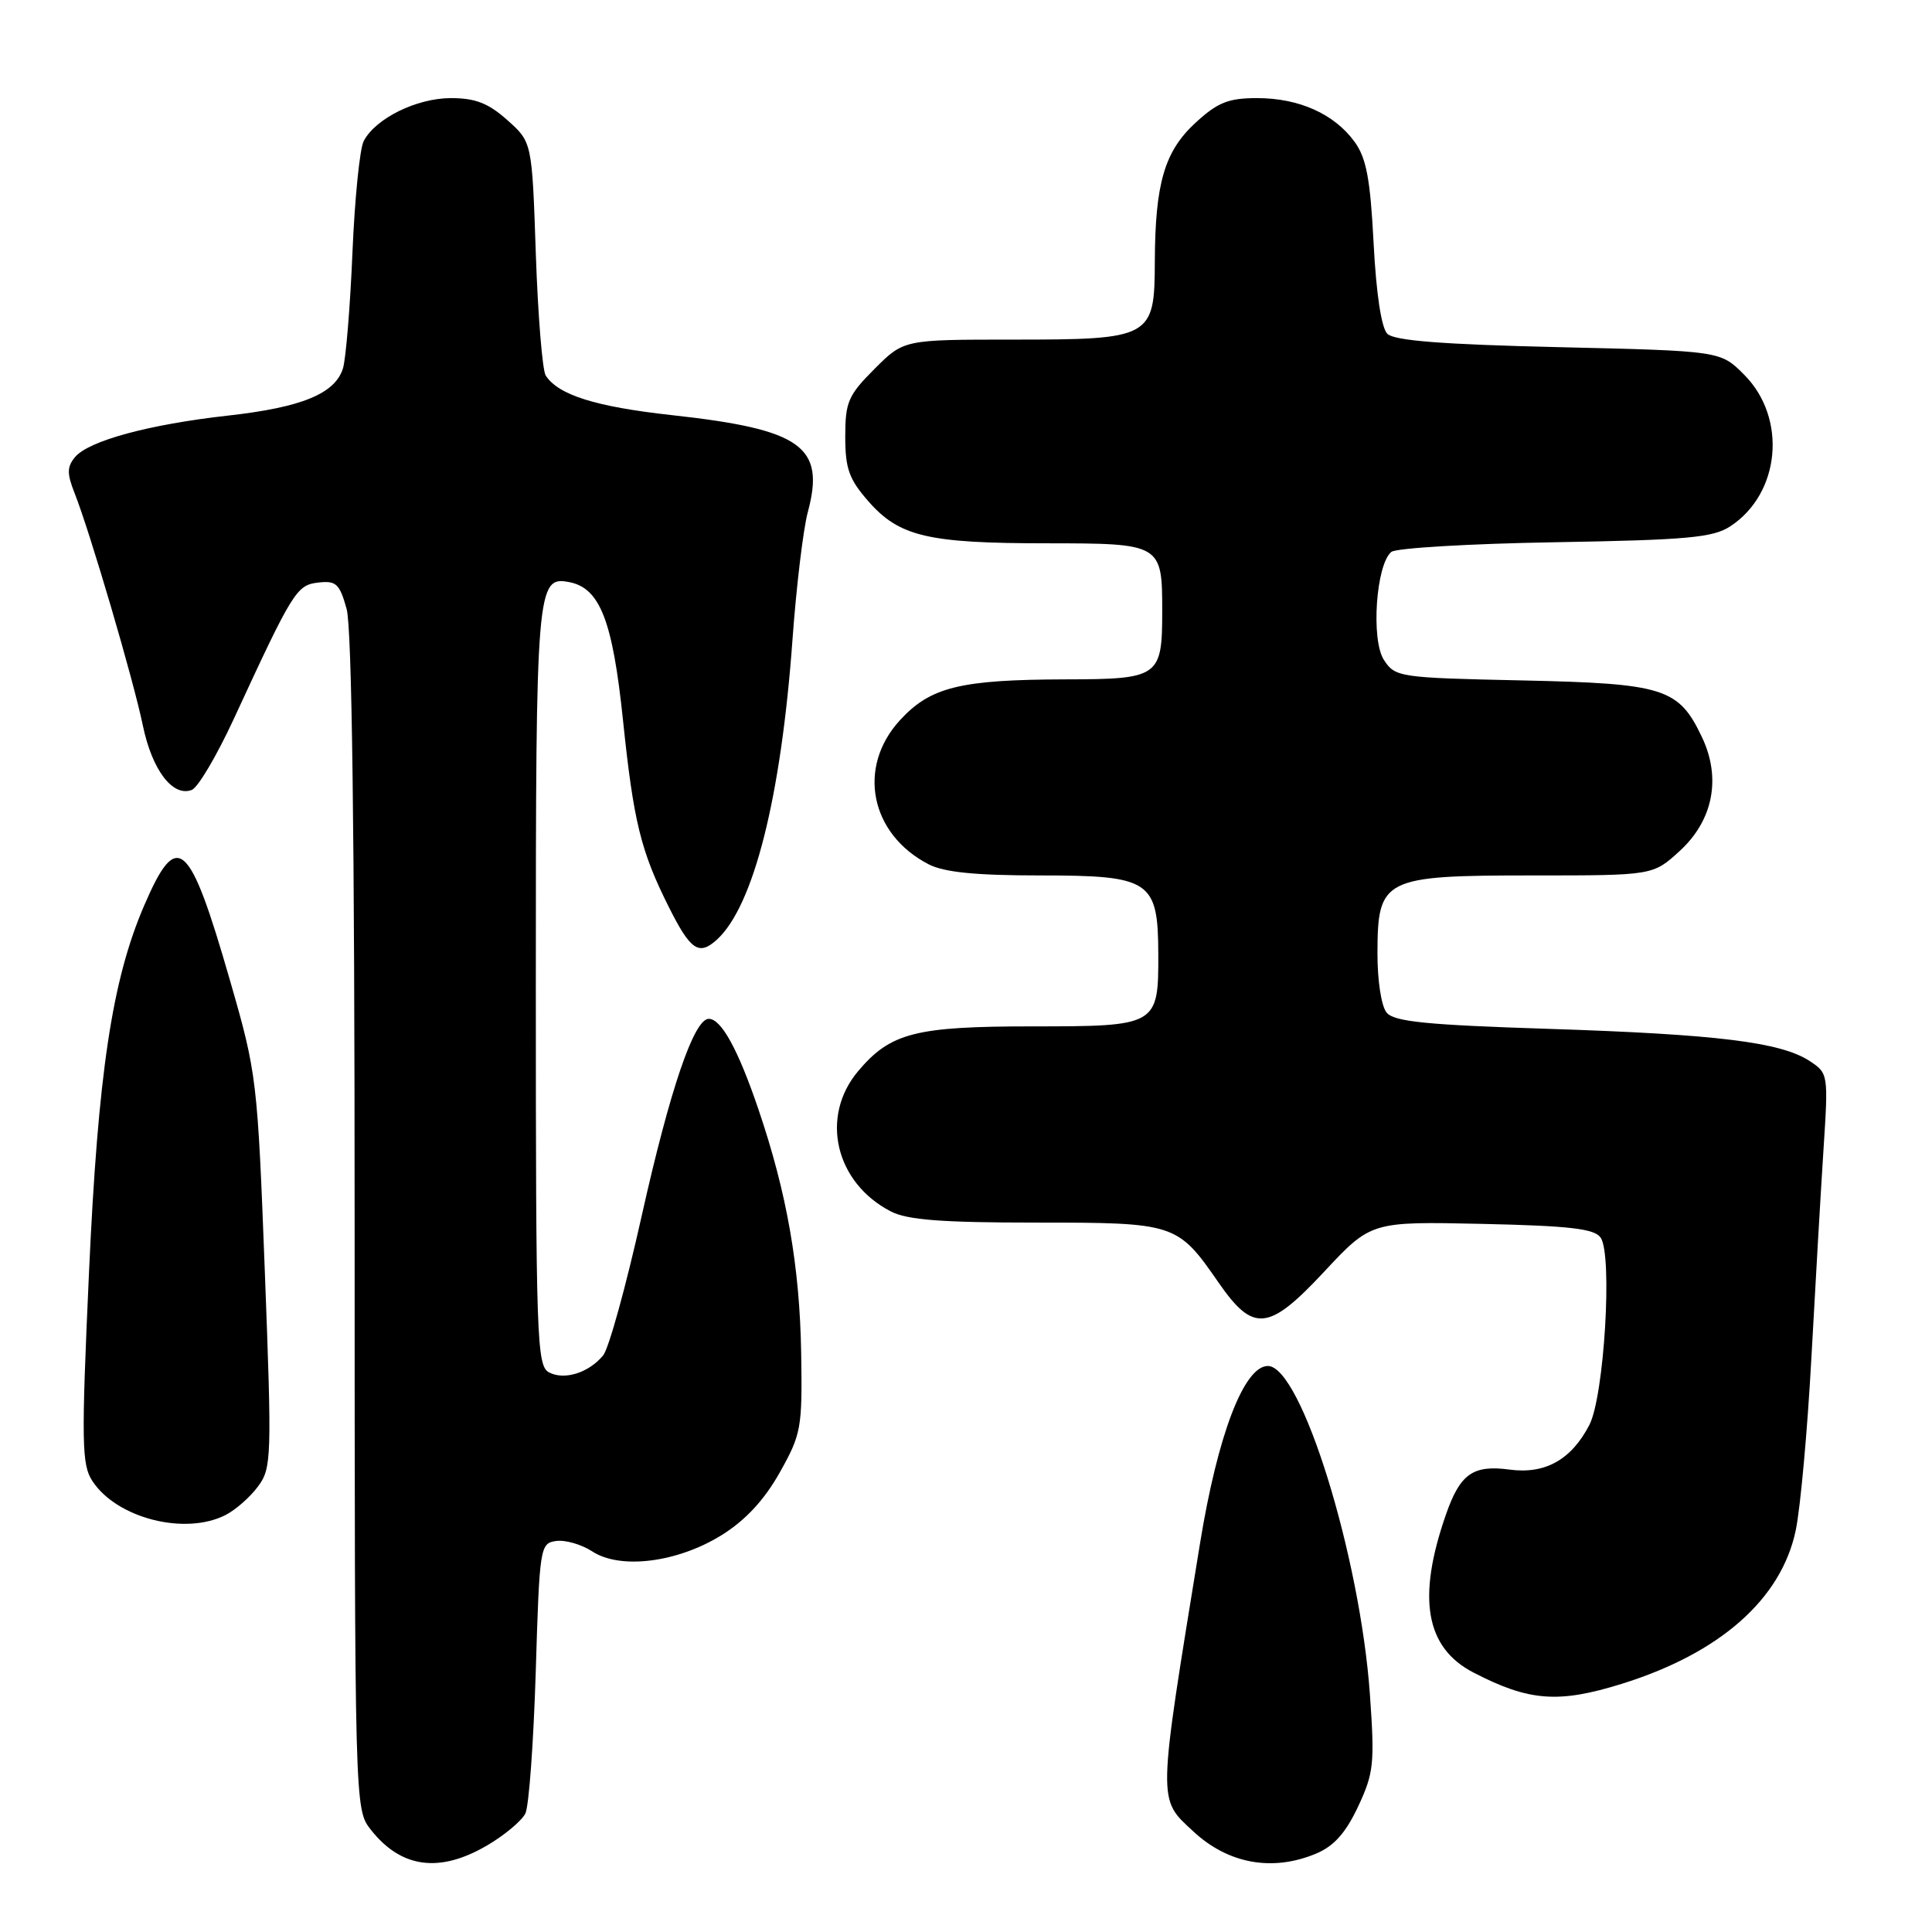 <?xml version="1.0" encoding="UTF-8" standalone="no"?>
<!DOCTYPE svg PUBLIC "-//W3C//DTD SVG 1.1//EN" "http://www.w3.org/Graphics/SVG/1.1/DTD/svg11.dtd" >
<svg xmlns="http://www.w3.org/2000/svg" xmlns:xlink="http://www.w3.org/1999/xlink" version="1.1" viewBox="0 0 256 256">
 <g >
 <path fill="currentColor"
d=" M 64.54 244.53 C 66.87 243.17 69.15 241.25 69.62 240.28 C 70.09 239.30 70.70 230.85 70.99 221.50 C 71.49 204.95 71.56 204.49 73.69 204.19 C 74.90 204.02 77.04 204.64 78.46 205.56 C 82.19 208.01 89.77 207.05 95.64 203.40 C 98.79 201.43 101.26 198.77 103.31 195.13 C 106.17 190.04 106.32 189.24 106.16 179.32 C 105.97 167.80 104.27 158.09 100.49 146.97 C 97.81 139.08 95.57 135.00 93.92 135.00 C 91.96 135.00 88.79 144.30 85.03 161.10 C 82.96 170.39 80.66 178.71 79.92 179.60 C 78.00 181.91 74.79 182.92 72.75 181.85 C 71.12 180.99 71.00 177.52 71.00 130.66 C 71.00 77.66 71.11 76.29 75.46 77.14 C 79.50 77.94 81.18 82.25 82.55 95.43 C 83.95 108.89 84.90 112.76 88.62 120.18 C 91.49 125.91 92.60 126.67 94.97 124.53 C 99.85 120.11 103.50 105.65 105.01 84.73 C 105.52 77.71 106.43 70.12 107.04 67.85 C 109.38 59.15 106.22 56.89 88.96 55.00 C 78.92 53.89 73.98 52.34 72.31 49.76 C 71.87 49.07 71.28 41.82 71.00 33.67 C 70.50 18.83 70.50 18.83 67.23 15.92 C 64.71 13.67 63.00 13.00 59.73 13.00 C 55.20 13.01 49.75 15.69 48.19 18.70 C 47.67 19.69 47.00 26.35 46.70 33.50 C 46.40 40.65 45.83 47.53 45.45 48.79 C 44.42 52.16 39.99 53.98 30.20 55.07 C 19.73 56.24 11.74 58.41 9.94 60.57 C 8.87 61.86 8.86 62.75 9.88 65.33 C 11.94 70.54 17.68 90.08 18.93 96.14 C 20.15 102.03 22.89 105.64 25.41 104.67 C 26.23 104.36 28.72 100.14 30.96 95.30 C 38.82 78.29 39.29 77.52 42.19 77.19 C 44.54 76.92 45.00 77.35 45.93 80.69 C 46.63 83.22 46.99 110.62 46.99 162.12 C 47.00 239.73 47.00 239.73 49.14 242.45 C 53.14 247.54 58.23 248.23 64.54 244.53 Z  M 174.37 245.62 C 176.75 244.63 178.30 242.89 179.95 239.39 C 182.03 234.95 182.17 233.70 181.52 224.52 C 180.22 206.17 172.41 181.00 168.00 181.00 C 164.84 181.00 161.35 190.12 159.01 204.50 C 153.34 239.33 153.36 238.25 158.14 242.69 C 162.75 246.97 168.60 248.03 174.37 245.62 Z  M 214.88 223.12 C 227.92 219.06 236.05 211.88 237.95 202.75 C 238.57 199.76 239.50 189.48 240.02 179.91 C 240.54 170.33 241.26 157.94 241.62 152.36 C 242.27 142.32 242.26 142.21 239.77 140.58 C 235.96 138.09 227.51 137.05 205.24 136.33 C 189.04 135.81 184.73 135.38 183.74 134.18 C 183.03 133.33 182.51 129.93 182.52 126.24 C 182.55 116.37 183.30 116.00 203.13 116.00 C 219.03 116.00 219.03 116.00 222.58 112.75 C 227.00 108.70 228.09 103.11 225.53 97.70 C 222.43 91.17 220.54 90.57 201.71 90.16 C 185.39 89.81 184.87 89.73 183.38 87.45 C 181.64 84.80 182.33 74.79 184.36 73.13 C 184.99 72.62 194.75 72.04 206.04 71.85 C 223.58 71.55 226.98 71.24 229.27 69.74 C 235.93 65.38 236.83 55.37 231.09 49.63 C 227.97 46.50 227.97 46.50 206.53 46.00 C 191.11 45.64 184.74 45.14 183.83 44.23 C 183.04 43.45 182.35 38.87 182.01 32.22 C 181.57 23.69 181.05 20.93 179.48 18.78 C 176.79 15.09 172.12 13.00 166.58 13.00 C 162.77 13.00 161.36 13.56 158.43 16.25 C 154.30 20.04 153.06 24.29 153.02 34.69 C 152.99 44.77 152.57 45.00 134.16 45.00 C 119.76 45.00 119.76 45.00 115.88 48.88 C 112.39 52.37 112.00 53.28 112.00 57.85 C 112.00 62.10 112.50 63.50 115.08 66.44 C 119.17 71.10 122.95 71.99 138.71 71.99 C 153.90 72.00 154.00 72.06 154.00 81.00 C 154.00 89.70 153.59 90.00 141.21 90.02 C 127.23 90.06 123.30 91.02 119.25 95.43 C 113.53 101.66 115.29 110.51 123.04 114.52 C 125.09 115.58 129.25 116.00 137.80 116.00 C 152.46 116.00 153.45 116.66 153.48 126.43 C 153.51 135.90 153.33 136.00 136.85 136.00 C 121.27 136.00 118.00 136.84 113.70 141.94 C 108.63 147.97 110.66 156.71 118.04 160.52 C 120.22 161.65 124.78 162.00 137.32 162.00 C 155.75 162.00 156.02 162.09 161.46 169.94 C 166.07 176.60 168.09 176.40 175.42 168.55 C 181.67 161.85 181.67 161.85 196.38 162.17 C 208.06 162.43 211.29 162.81 212.10 164.00 C 213.69 166.33 212.56 185.03 210.60 188.81 C 208.21 193.42 204.75 195.36 200.03 194.73 C 195.18 194.08 193.48 195.28 191.60 200.67 C 187.73 211.76 188.88 218.34 195.26 221.63 C 202.61 225.43 206.49 225.73 214.88 223.12 Z  M 29.90 200.74 C 31.23 200.06 33.16 198.36 34.19 196.96 C 35.99 194.54 36.03 193.19 35.09 168.46 C 34.12 143.03 34.03 142.24 30.50 130.00 C 25.08 111.17 23.49 109.78 19.09 120.02 C 14.84 129.90 12.99 142.22 11.79 168.66 C 10.77 191.20 10.82 194.08 12.24 196.24 C 15.48 201.19 24.54 203.49 29.90 200.74 Z "/>
</g>
</svg>